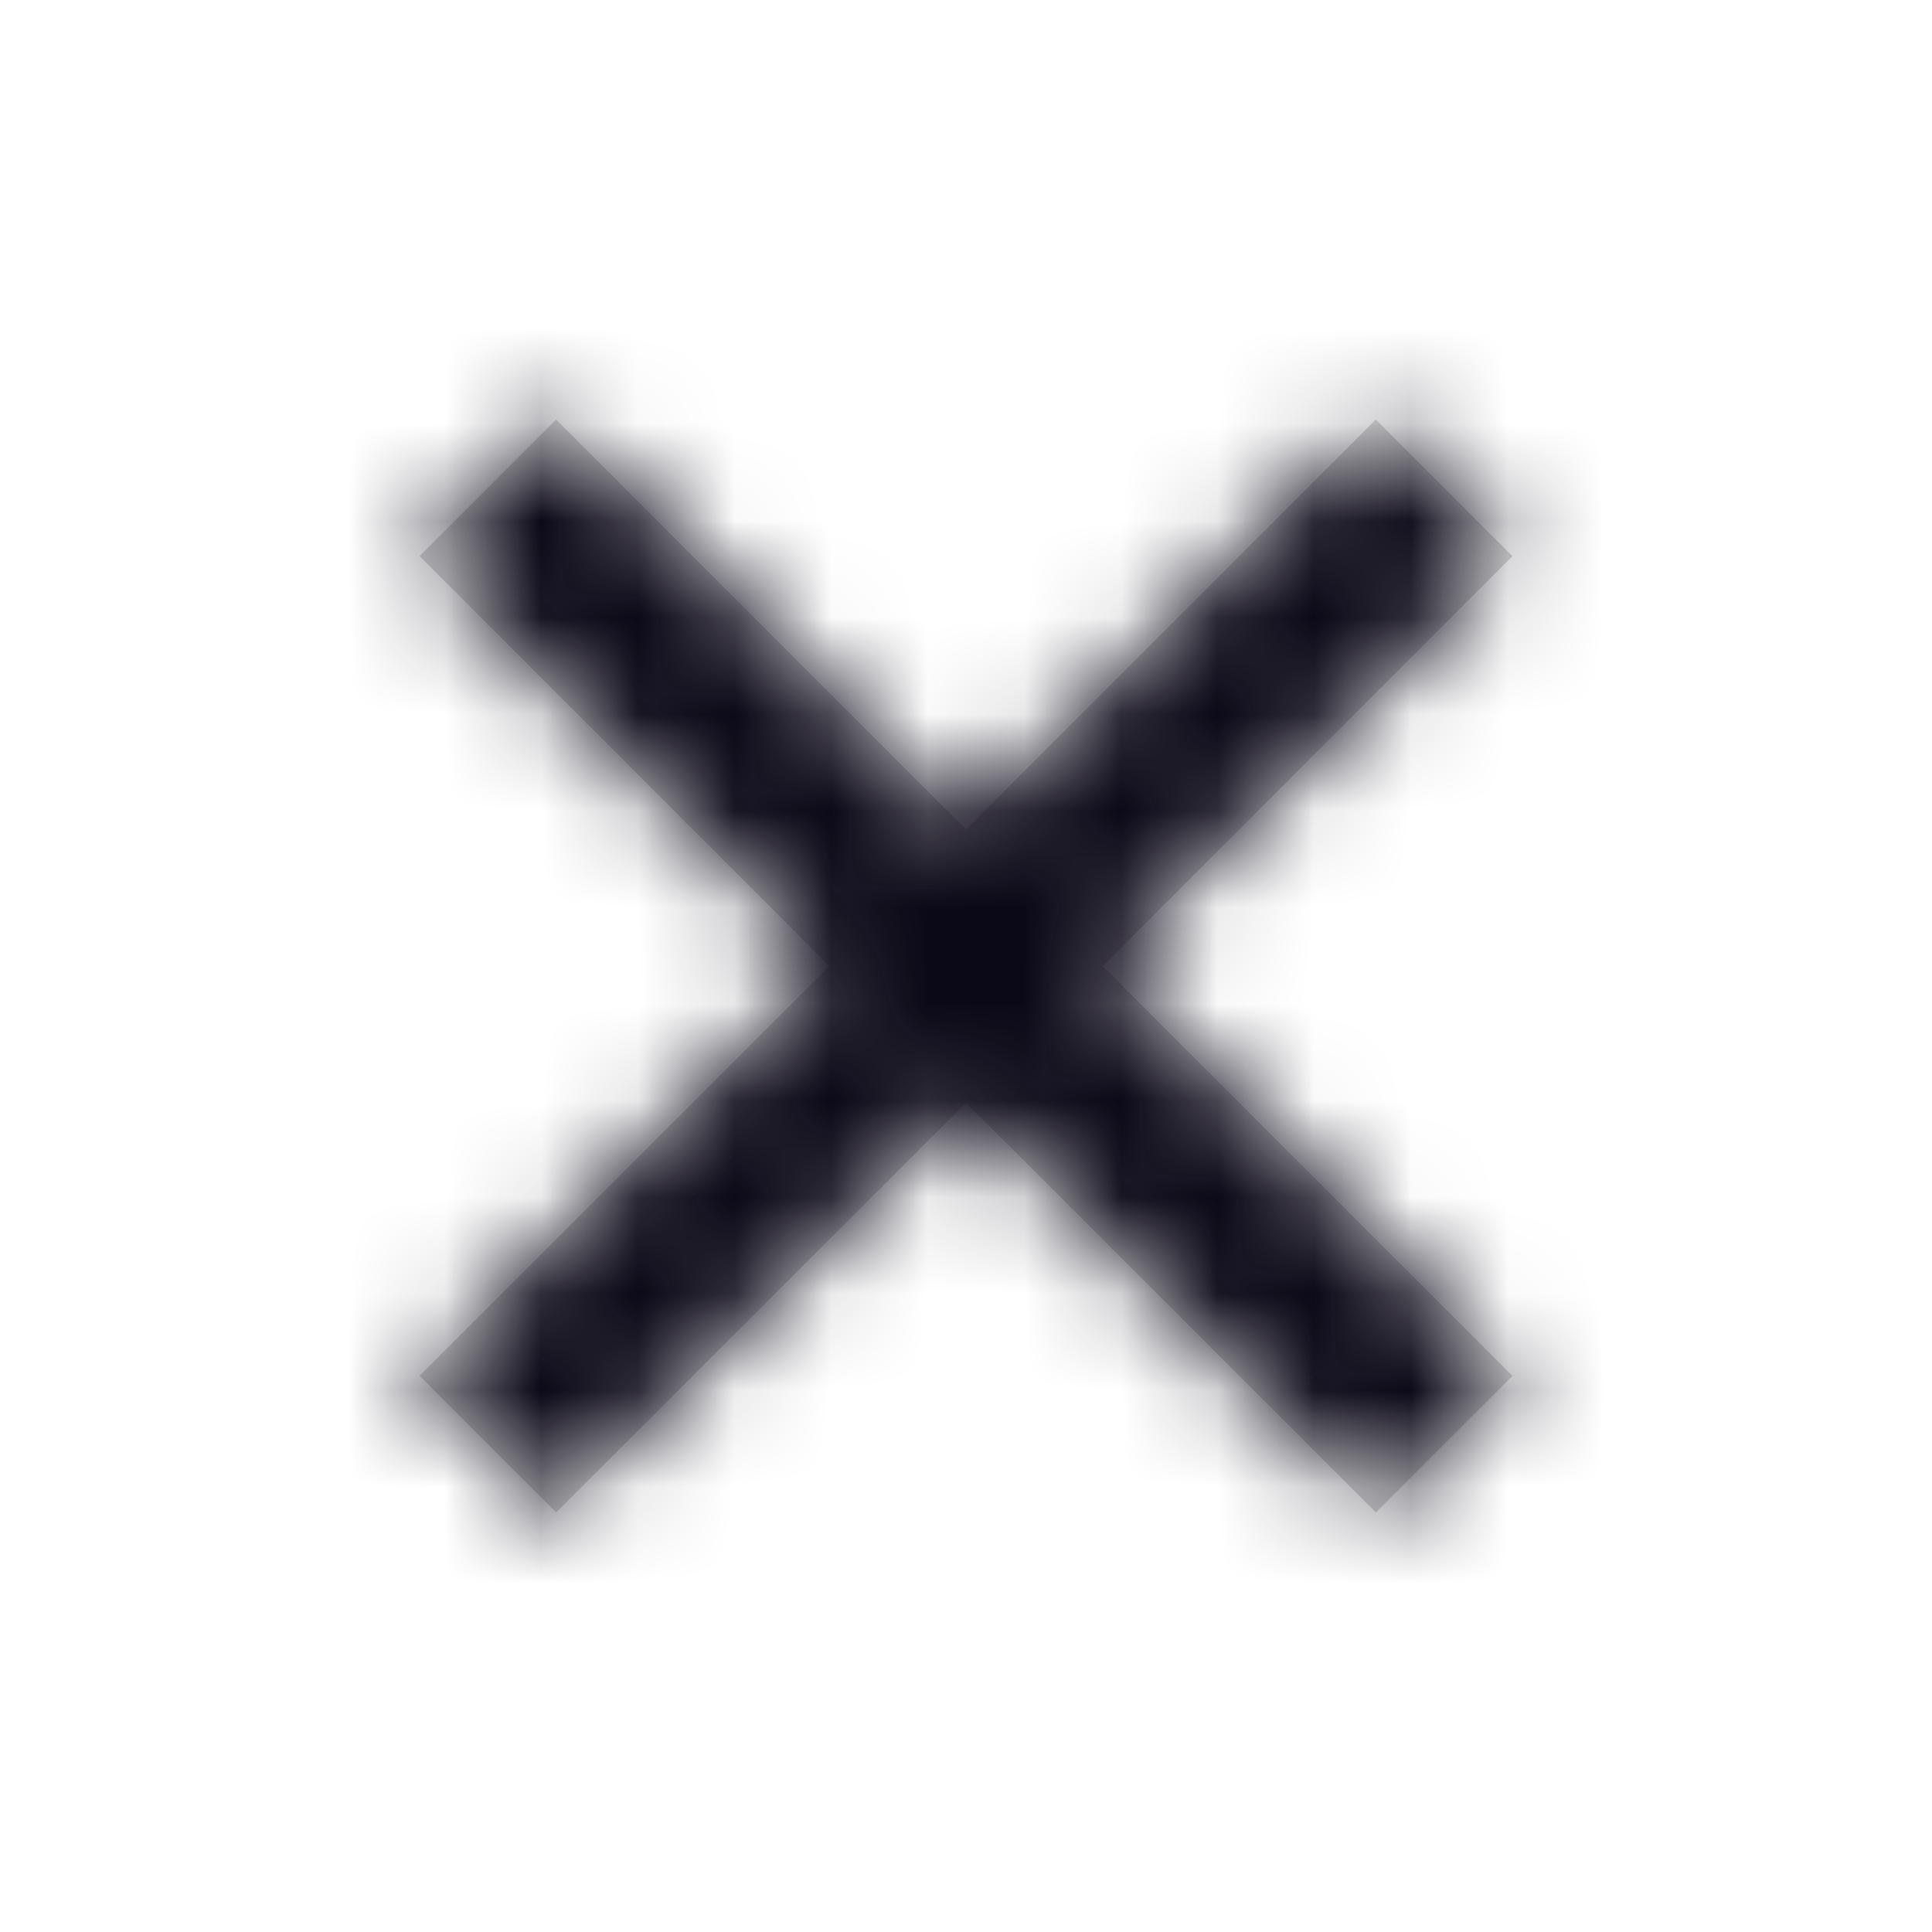<?xml version="1.0" encoding="UTF-8"?>
<svg width="20px" height="20px" viewBox="0 0 20 20" version="1.1" xmlns="http://www.w3.org/2000/svg" xmlns:xlink="http://www.w3.org/1999/xlink">
    <title>close</title>
    <defs>
        <polygon id="path-1" points="10.899 2.899 10.898 8.898 16.899 8.899 16.899 10.899 10.898 10.898 10.899 16.899 8.899 16.899 8.898 10.898 2.899 10.899 2.899 8.899 8.898 8.898 8.899 2.899"></polygon>
    </defs>
    <g id="页面-1" stroke="none" stroke-width="1" fill="none" fill-rule="evenodd">
        <g id="close" transform="translate(10, 10) rotate(90) translate(-10, -10) translate(0.101, 0.101)">
            <g transform="translate(9.899, 9.899) rotate(180) translate(-9.899, -9.899) translate(0, 0)" id="Colors/Background-Clipped">
                <g transform="translate(0, -0)">
                    <mask id="mask-2" fill="white">
                        <use xlink:href="#path-1" transform="translate(9.899, 9.899) rotate(-45) translate(-9.899, -9.899) "></use>
                    </mask>
                    <use id="path-1" fill="#D8D8D8" transform="translate(9.899, 9.899) rotate(-45) translate(-9.899, -9.899) " xlink:href="#path-1"></use>
                    <g id="Colors/Background" mask="url(#mask-2)">
                        <g transform="translate(-3.101, -3.101)" id="Color">
                            <rect id="rect" fill="#0B0817" fill-rule="nonzero" x="0" y="0" width="26" height="26"></rect>
                        </g>
                    </g>
                </g>
            </g>
        </g>
    </g>
</svg>